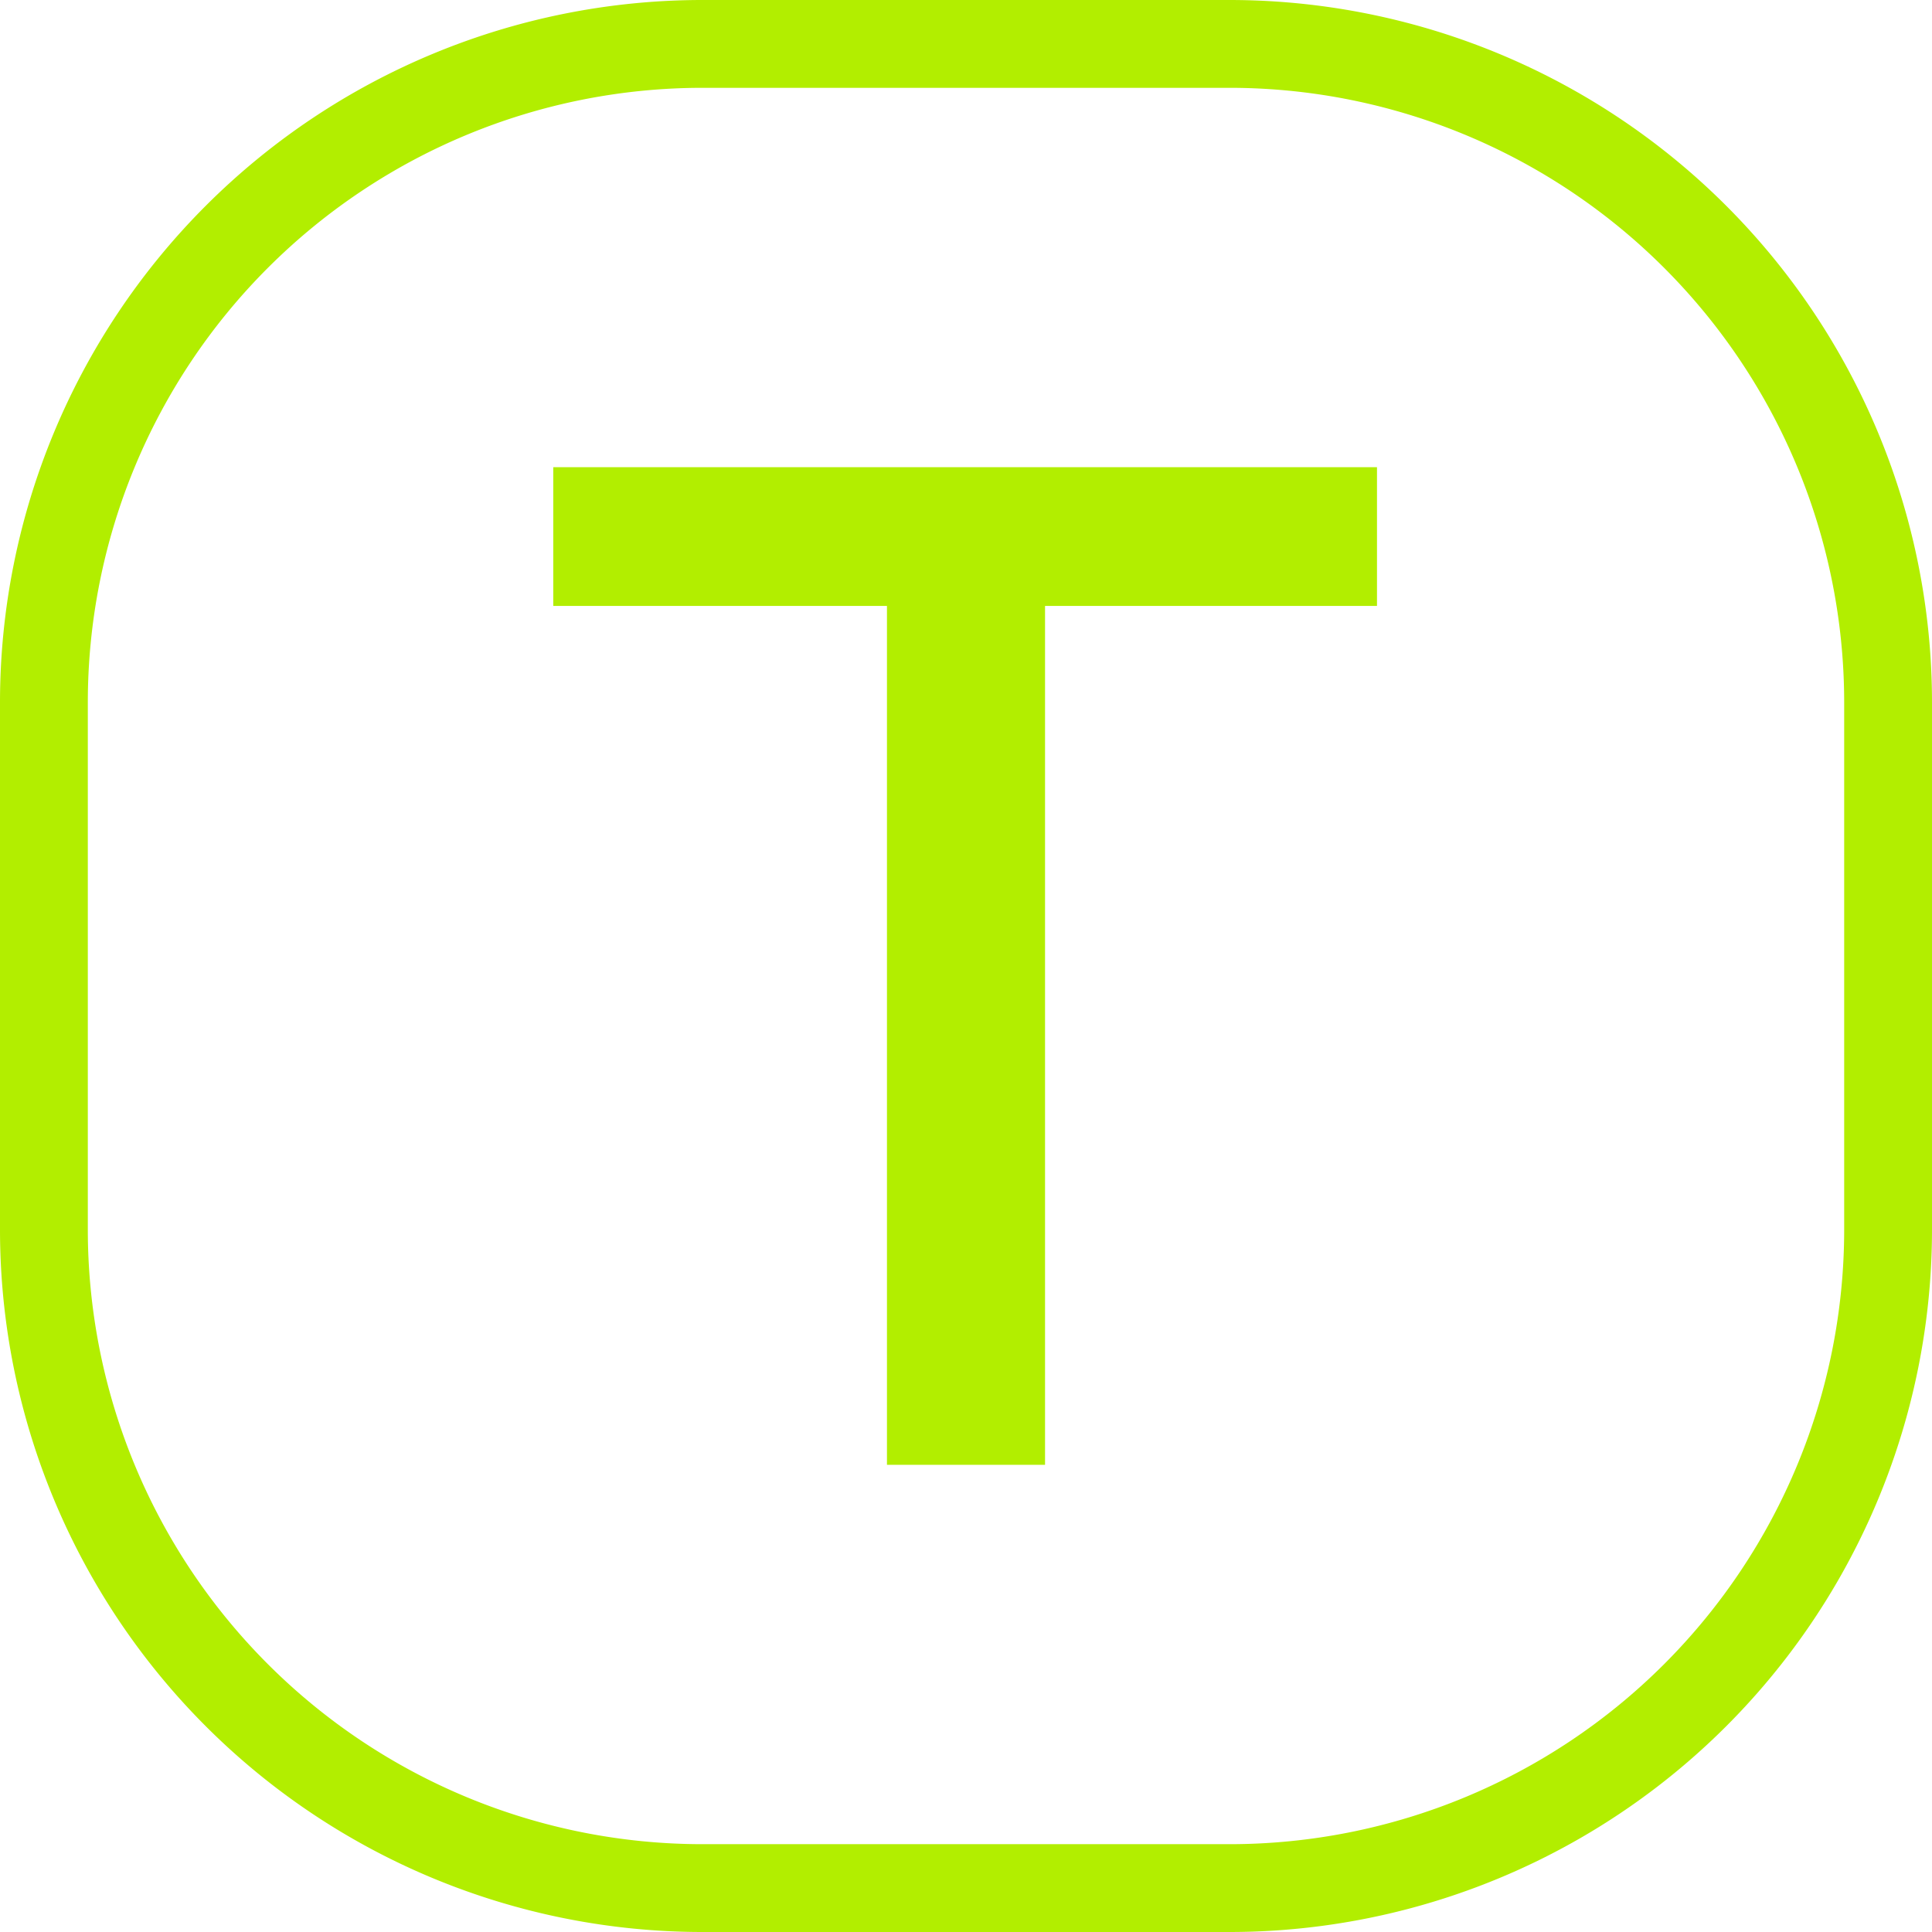 <svg xmlns="http://www.w3.org/2000/svg" fill="none" viewBox="0 0 22 22">
  <path fill="#B2EE00" d="M21 8a7 7 0 0 0-7-7H8a7 7 0 0 0-7 7v6a7 7 0 0 0 7 7h6a7 7 0 0 0 7-7V8Zm1 6a8 8 0 0 1-8 8H8a8 8 0 0 1-8-8V8a8 8 0 0 1 8-8h6a8 8 0 0 1 8 8v6Z"/>
  <path fill="#B2EE00" d="M15.69 6.9H11.9v9.78h-1.8V6.9H6.3V5.32h9.38V6.9h.01Z"/>
</svg>
